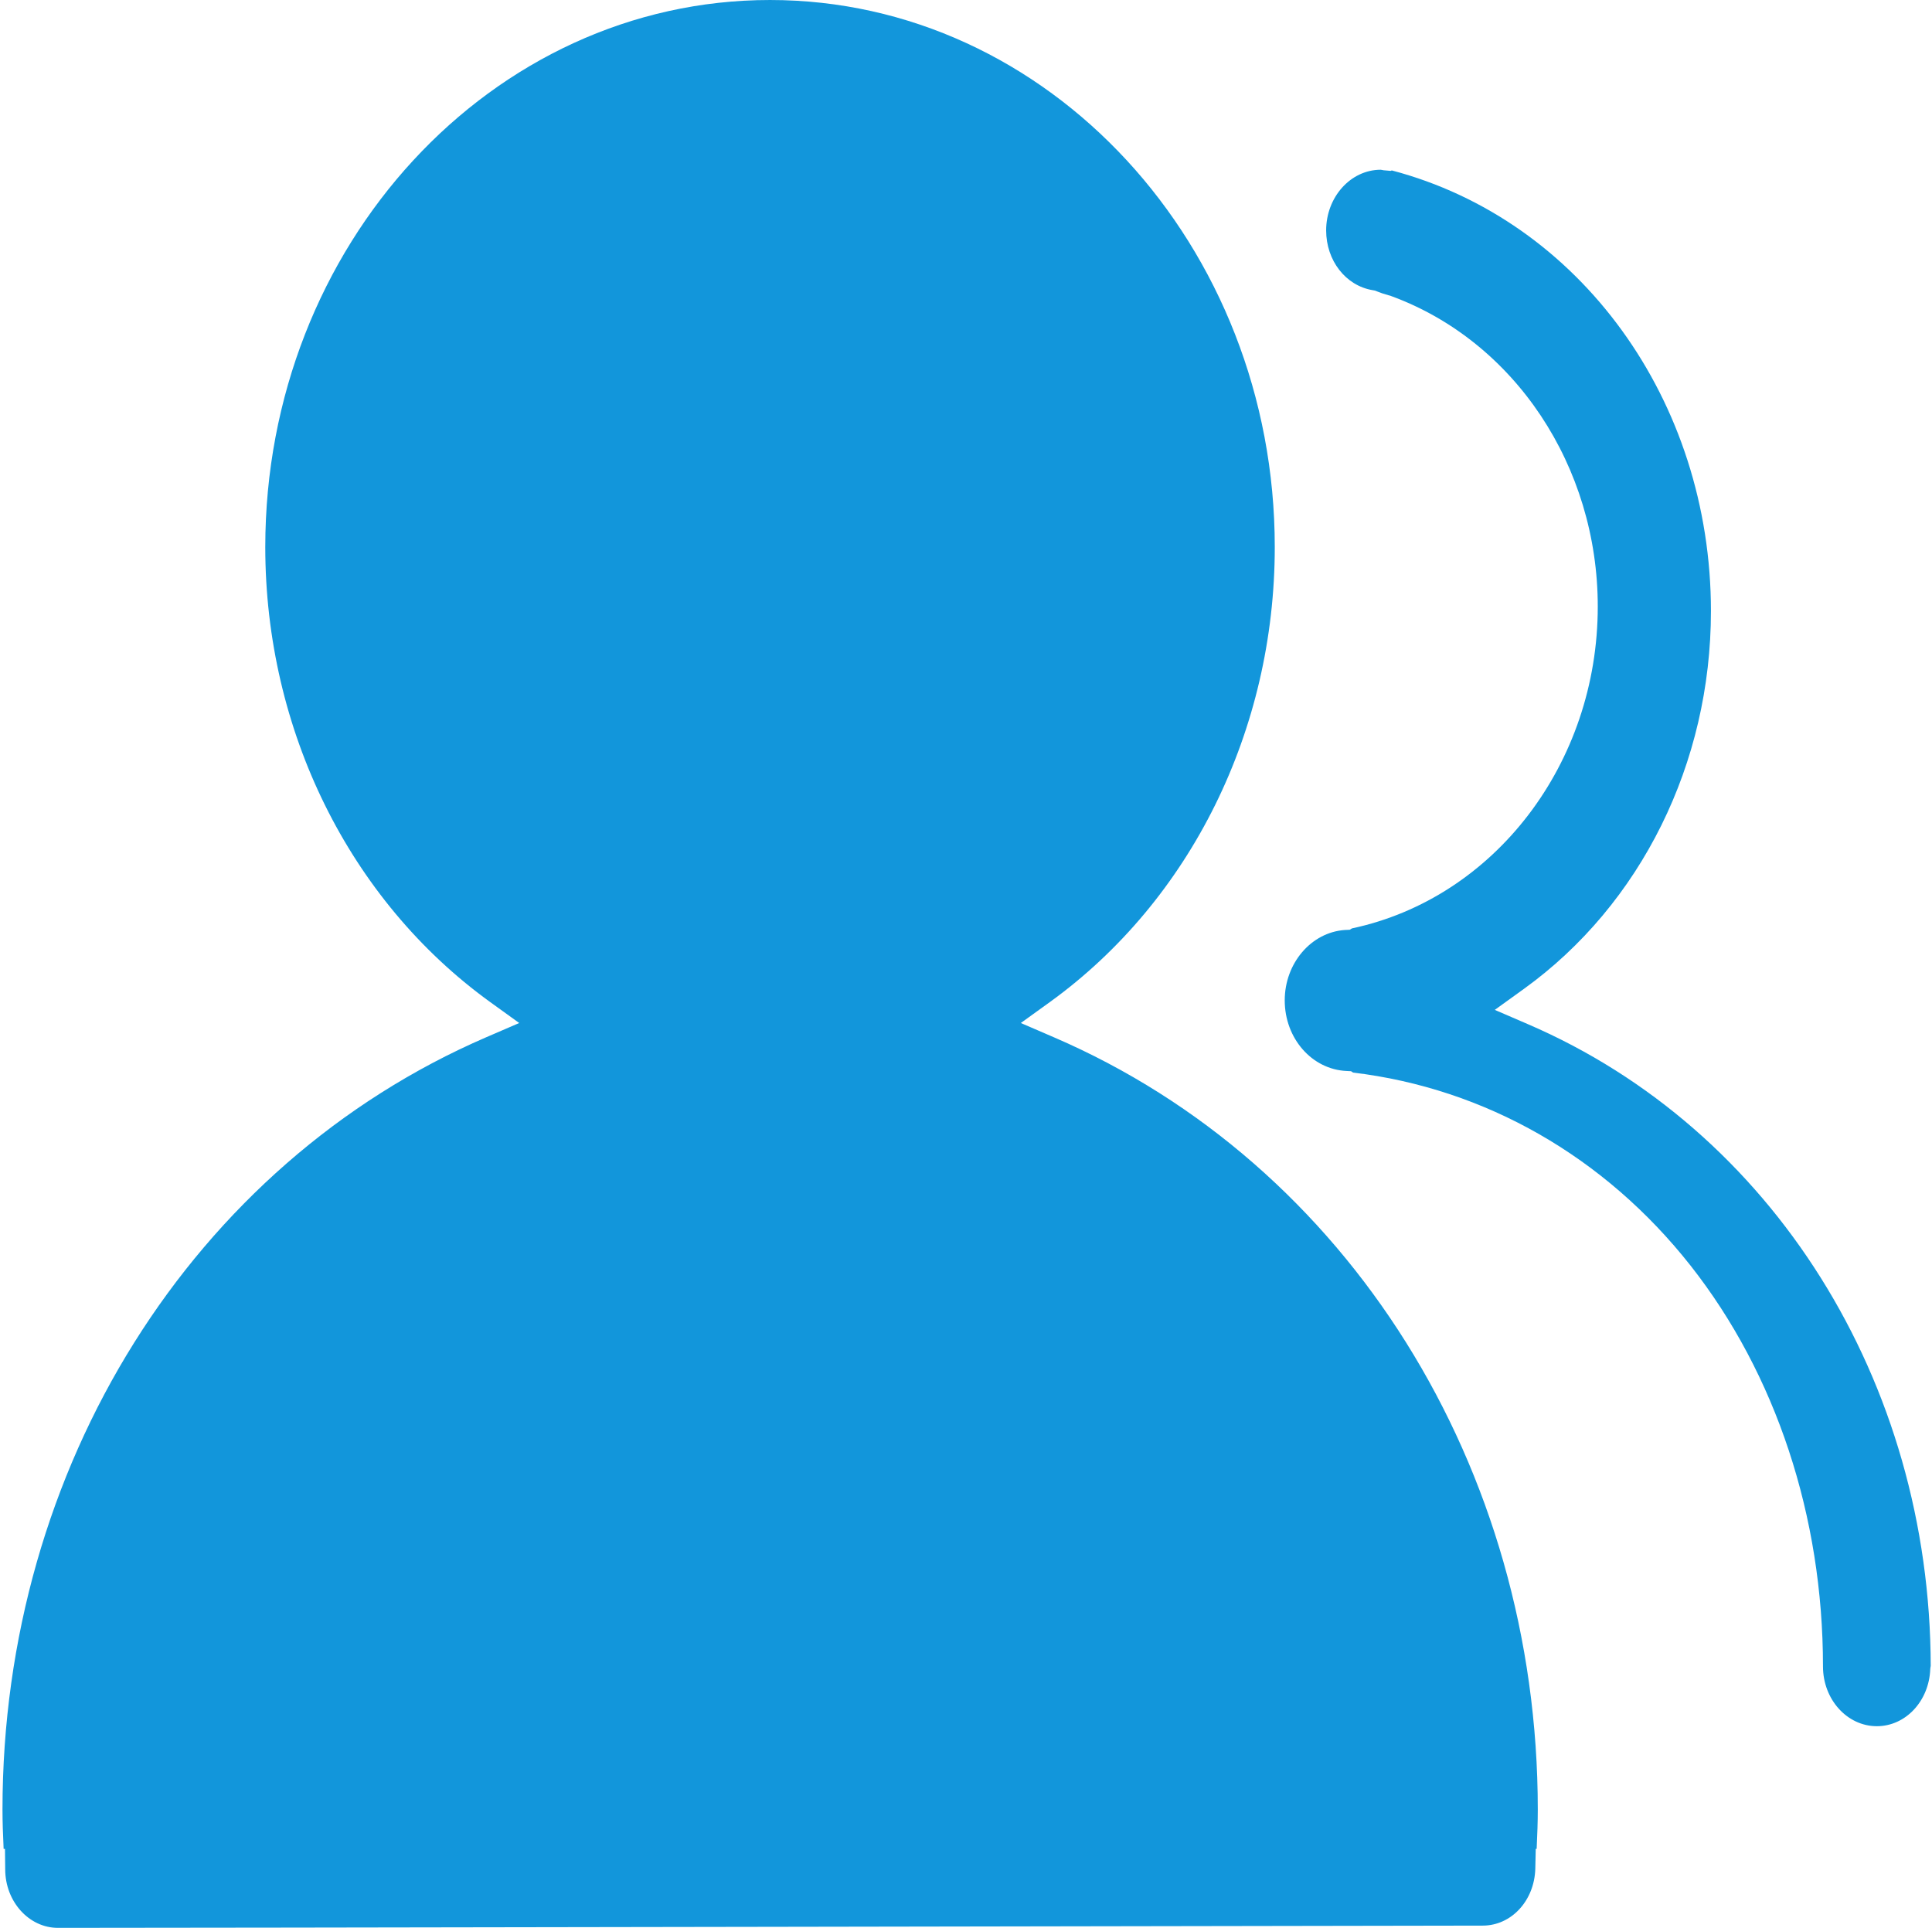 <?xml version="1.0" standalone="no"?><!DOCTYPE svg PUBLIC "-//W3C//DTD SVG 1.1//EN" "http://www.w3.org/Graphics/SVG/1.1/DTD/svg11.dtd"><svg t="1616823880439" class="icon" viewBox="0 0 1026 1024" version="1.1" xmlns="http://www.w3.org/2000/svg" p-id="3469" xmlns:xlink="http://www.w3.org/1999/xlink" width="200.391" height="200"><defs><style type="text/css"></style></defs><path d="M787.443 1022.678c15.145 0 27.406-13.222 27.887-30.171l0.24-10.578 0.481 0c0.361-7.693 0.601-14.424 0.601-20.915 0-181.865-100.849-342.816-256.992-410.129l-17.549-7.573 15.506-11.179c74.766-54.091 119.36-144.483 119.36-241.606 0-160.229-120.202-290.528-268.05-290.528s-268.05 130.299-268.05 290.528c0 97.123 44.595 187.515 119.36 241.606l15.506 11.179-17.549 7.573C102.172 618.319 1.322 779.269 1.322 961.014c0 6.491 0.24 13.102 0.601 20.915l0.721 0 0.12 10.818c0 17.189 12.621 31.132 28.007 31.132C46.278 1024 772.177 1022.678 787.443 1022.678M718.567 569.637c70.198 8.414 133.665 44.715 179.221 102.532 45.316 57.577 70.318 133.184 70.318 212.878 0 17.549 12.862 31.733 28.608 31.733 15.266 0 27.767-13.342 28.368-30.411l0.12-0.962c0-0.12 0-0.361 0.12-0.481C1025.082 733.592 941.181 599.807 811.363 543.914l-17.549-7.573 15.506-11.179c62.144-44.835 99.287-119.841 99.287-200.617 0-111.788-69.597-207.709-169.485-234.033l-0.601 0.24-2.765-0.24c-0.601 0-1.202-0.12-1.803-0.24-0.24 0-0.481-0.12-0.721-0.12-15.987 0-28.969 14.544-28.969 32.214 0 15.987 10.337 29.329 24.641 31.733l1.322 0.24 1.202 0.481c1.442 0.601 3.486 1.322 6.13 2.043 0.601 0.12 0.962 0.24 1.202 0.361l0 0c65.63 24.04 109.744 90.392 109.744 164.917 0 83.3-54.812 154.82-130.539 170.927l-1.202 0.721-2.524 0.12c-17.91 1.202-31.974 17.67-31.974 37.383 0 20.194 14.424 36.662 32.815 37.503l2.404 0.12L718.567 569.637 718.567 569.637M718.567 569.637" p-id="3470" fill="#1296db"></path></svg>